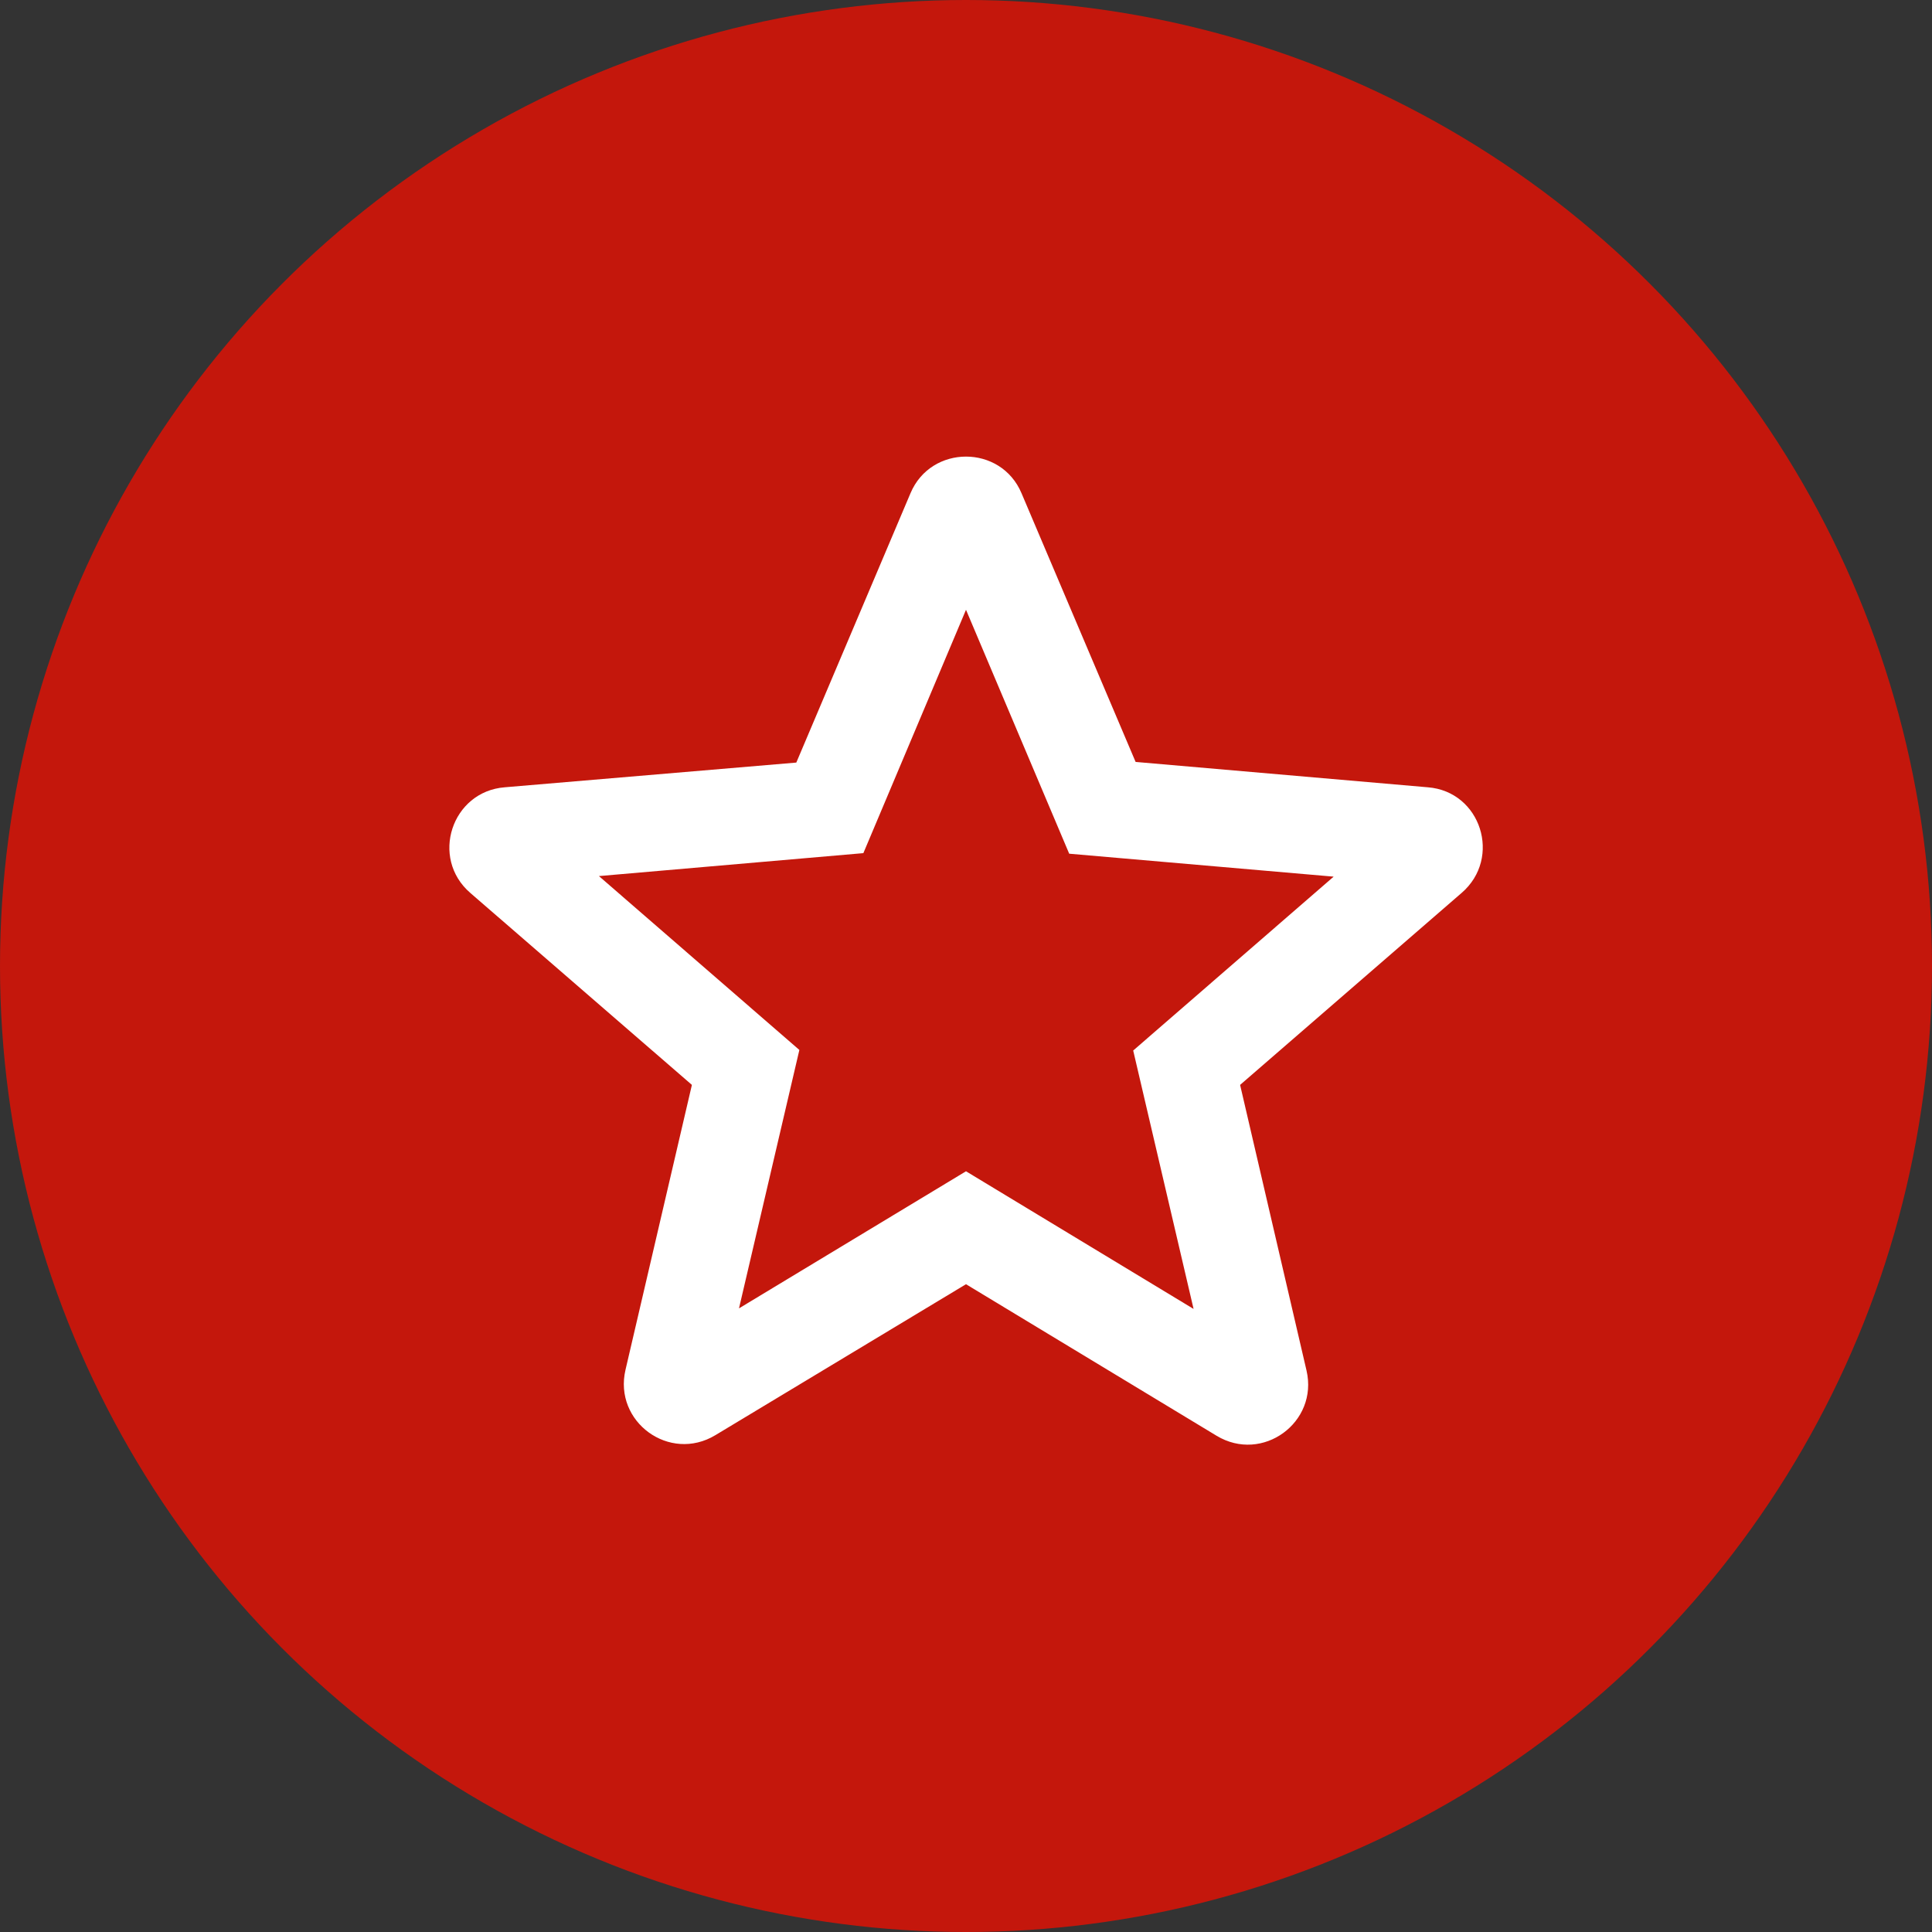 <svg width="24" height="24" viewBox="0 0 24 24" fill="none" xmlns="http://www.w3.org/2000/svg">
<rect x="0" y="0" width="24" height="24" fill="#333333" stroke="none"/>
<g clip-path="url(#clip0_2543_70979)">
<circle cx="12" cy="12" r="12" fill="#C4170C"/>
<g clip-path="url(#clip1_2543_70979)">
<path d="M17.737 9.78L14.107 9.465L12.69 6.128C12.435 5.52 11.565 5.52 11.31 6.128L9.892 9.473L6.27 9.78C5.61 9.832 5.34 10.658 5.842 11.092L8.595 13.477L7.77 17.017C7.62 17.663 8.317 18.172 8.887 17.828L12 15.953L15.112 17.835C15.682 18.18 16.38 17.67 16.23 17.025L15.405 13.477L18.157 11.092C18.66 10.658 18.397 9.832 17.737 9.78V9.78ZM12 14.55L9.18 16.253L9.93 13.043L7.44 10.883L10.725 10.598L12 7.575L13.282 10.605L16.567 10.89L14.077 13.05L14.827 16.26L12 14.55Z" fill="white"/>
</g>
</g>
<defs>
<clipPath id="clip0_2543_70979">
<rect width="24" height="24" fill="white"/>
</clipPath>
<clipPath id="clip1_2543_70979">
<rect width="18" height="18" fill="white" transform="translate(3 3)"/>
</clipPath>
</defs>
</svg>
